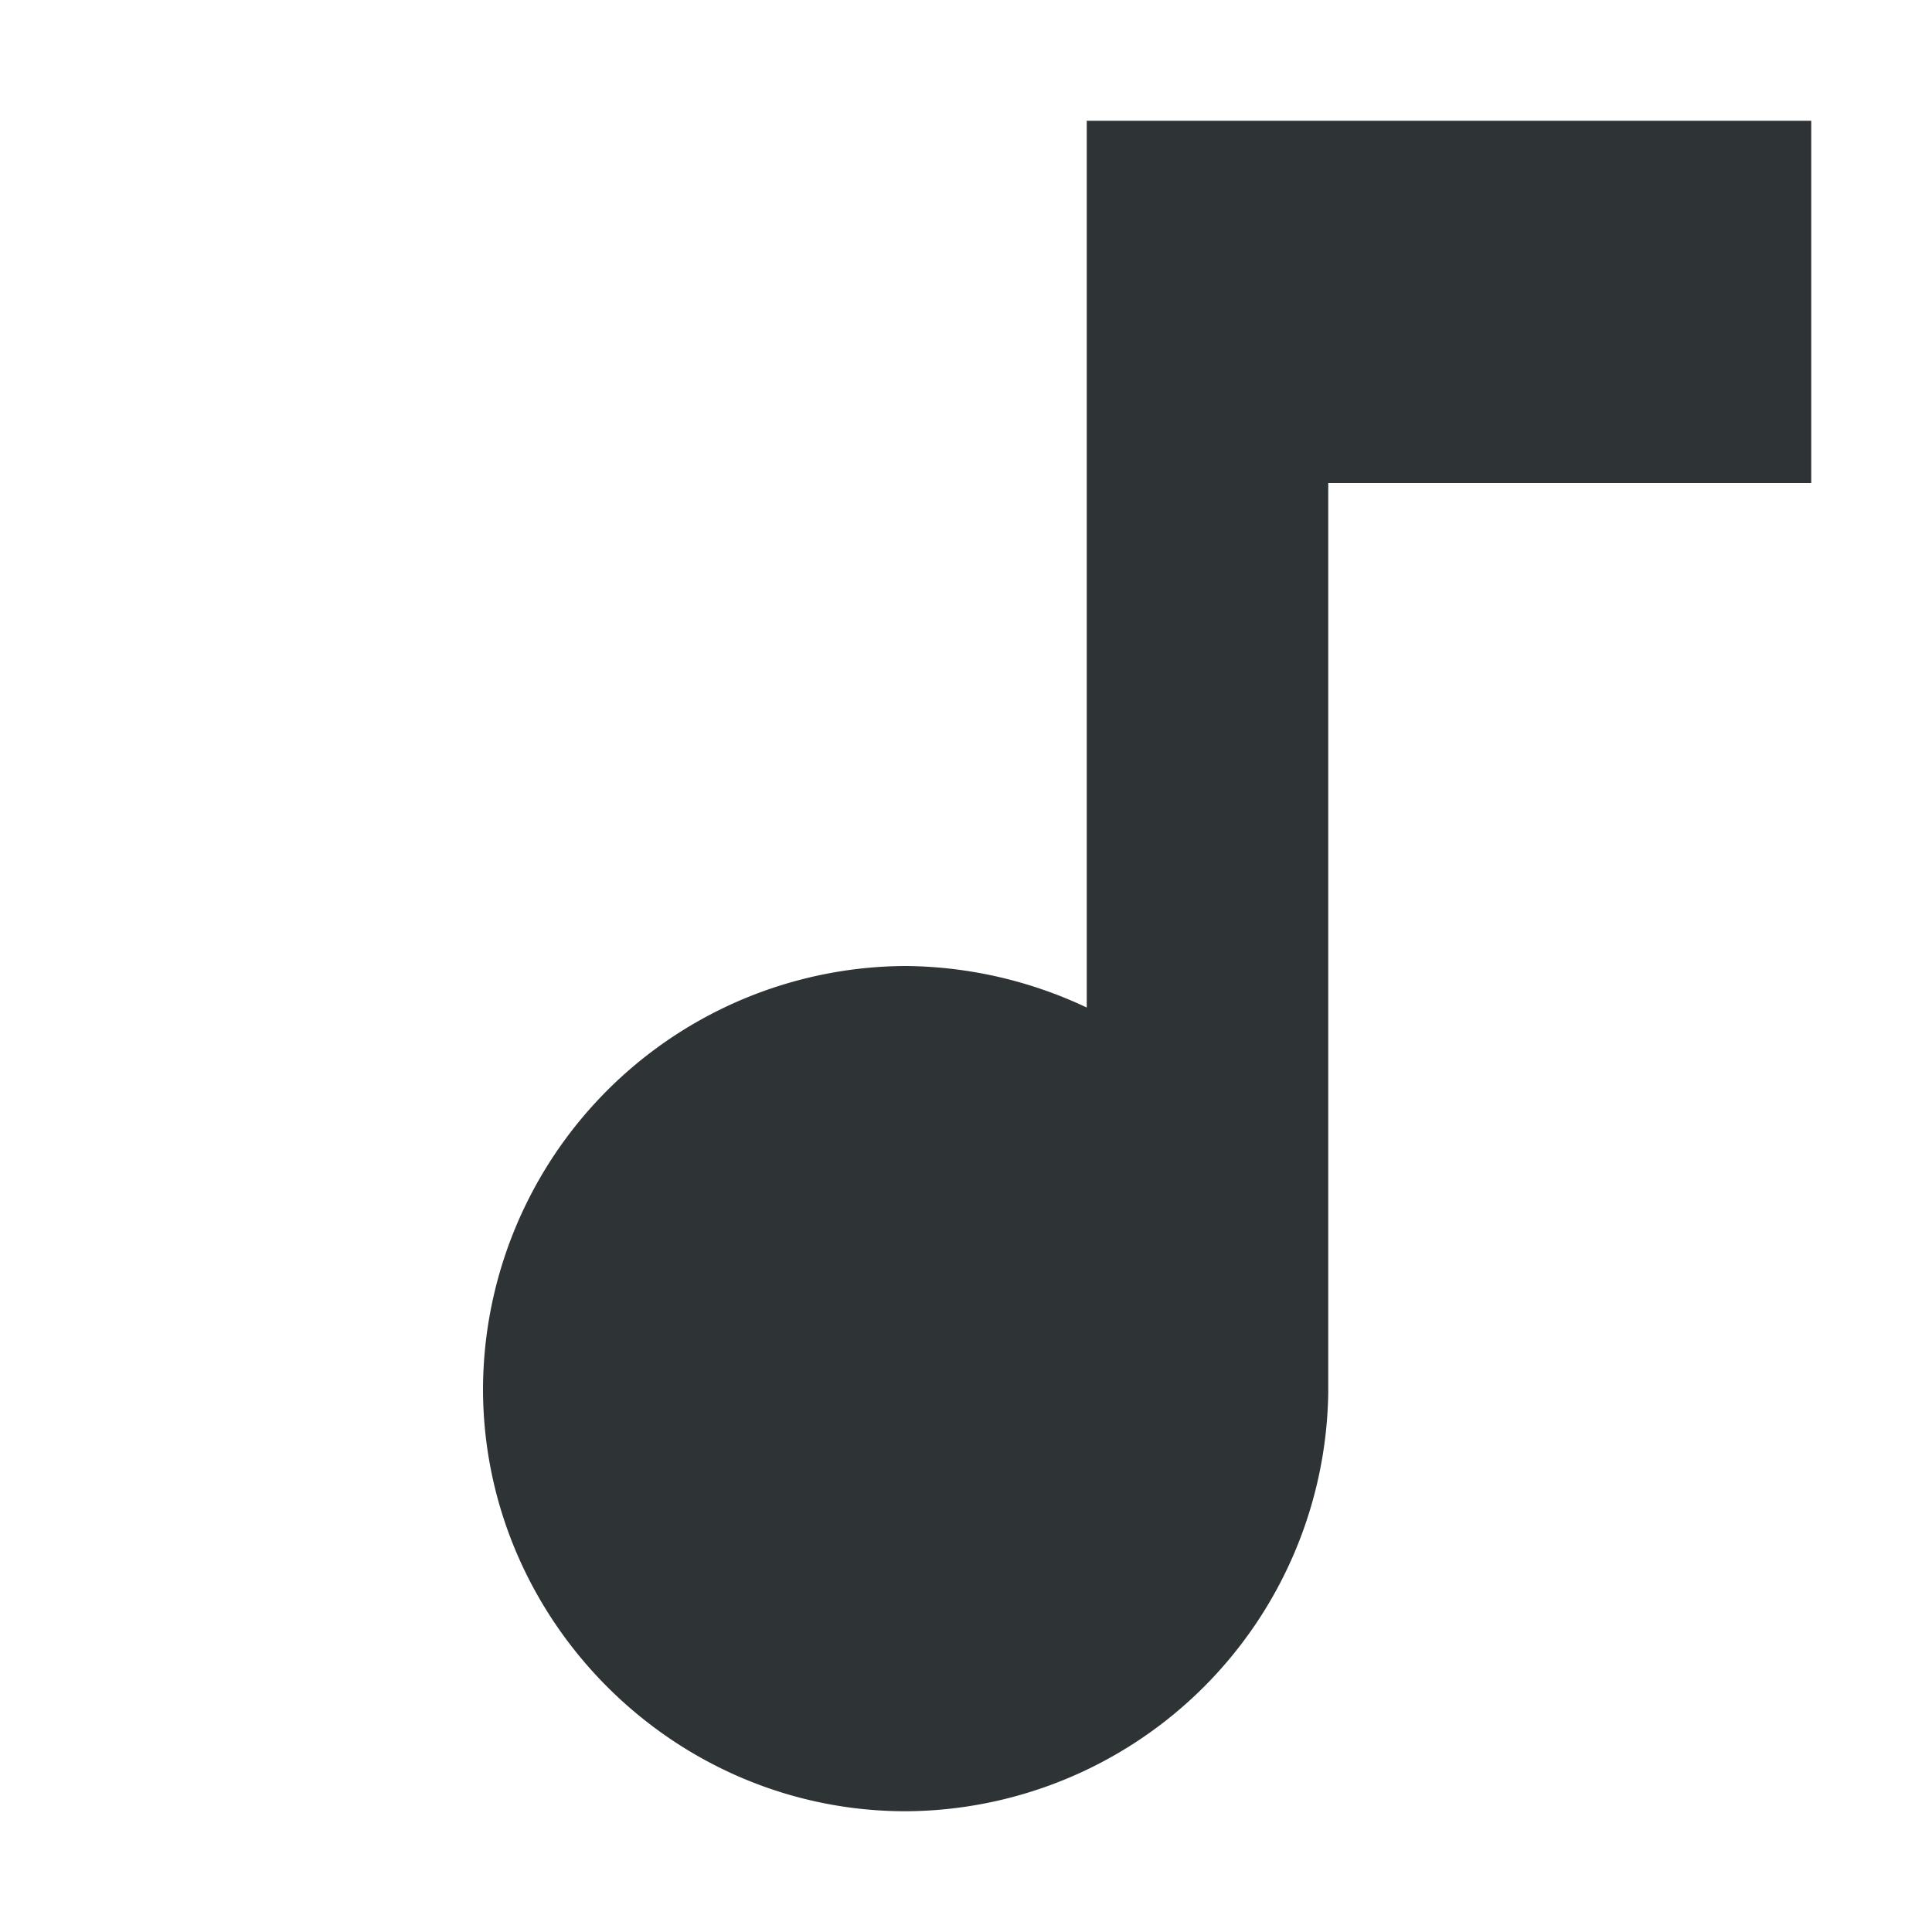 <svg xmlns="http://www.w3.org/2000/svg" width="16" height="16">
    <path d="M9 1v7.344A3.574 3.574 0 007.5 8 3.515 3.515 0 004 11.5C4 13.421 5.579 15 7.5 15a3.517 3.517 0 003.5-3.469V4h4V1z" style="line-height:normal;-inkscape-font-specification:Sans;text-indent:0;text-align:start;text-decoration-line:none;text-transform:none;marker:none" color="#000" font-weight="400" font-family="Sans" overflow="visible" fill="#2e3436"/>
</svg>

